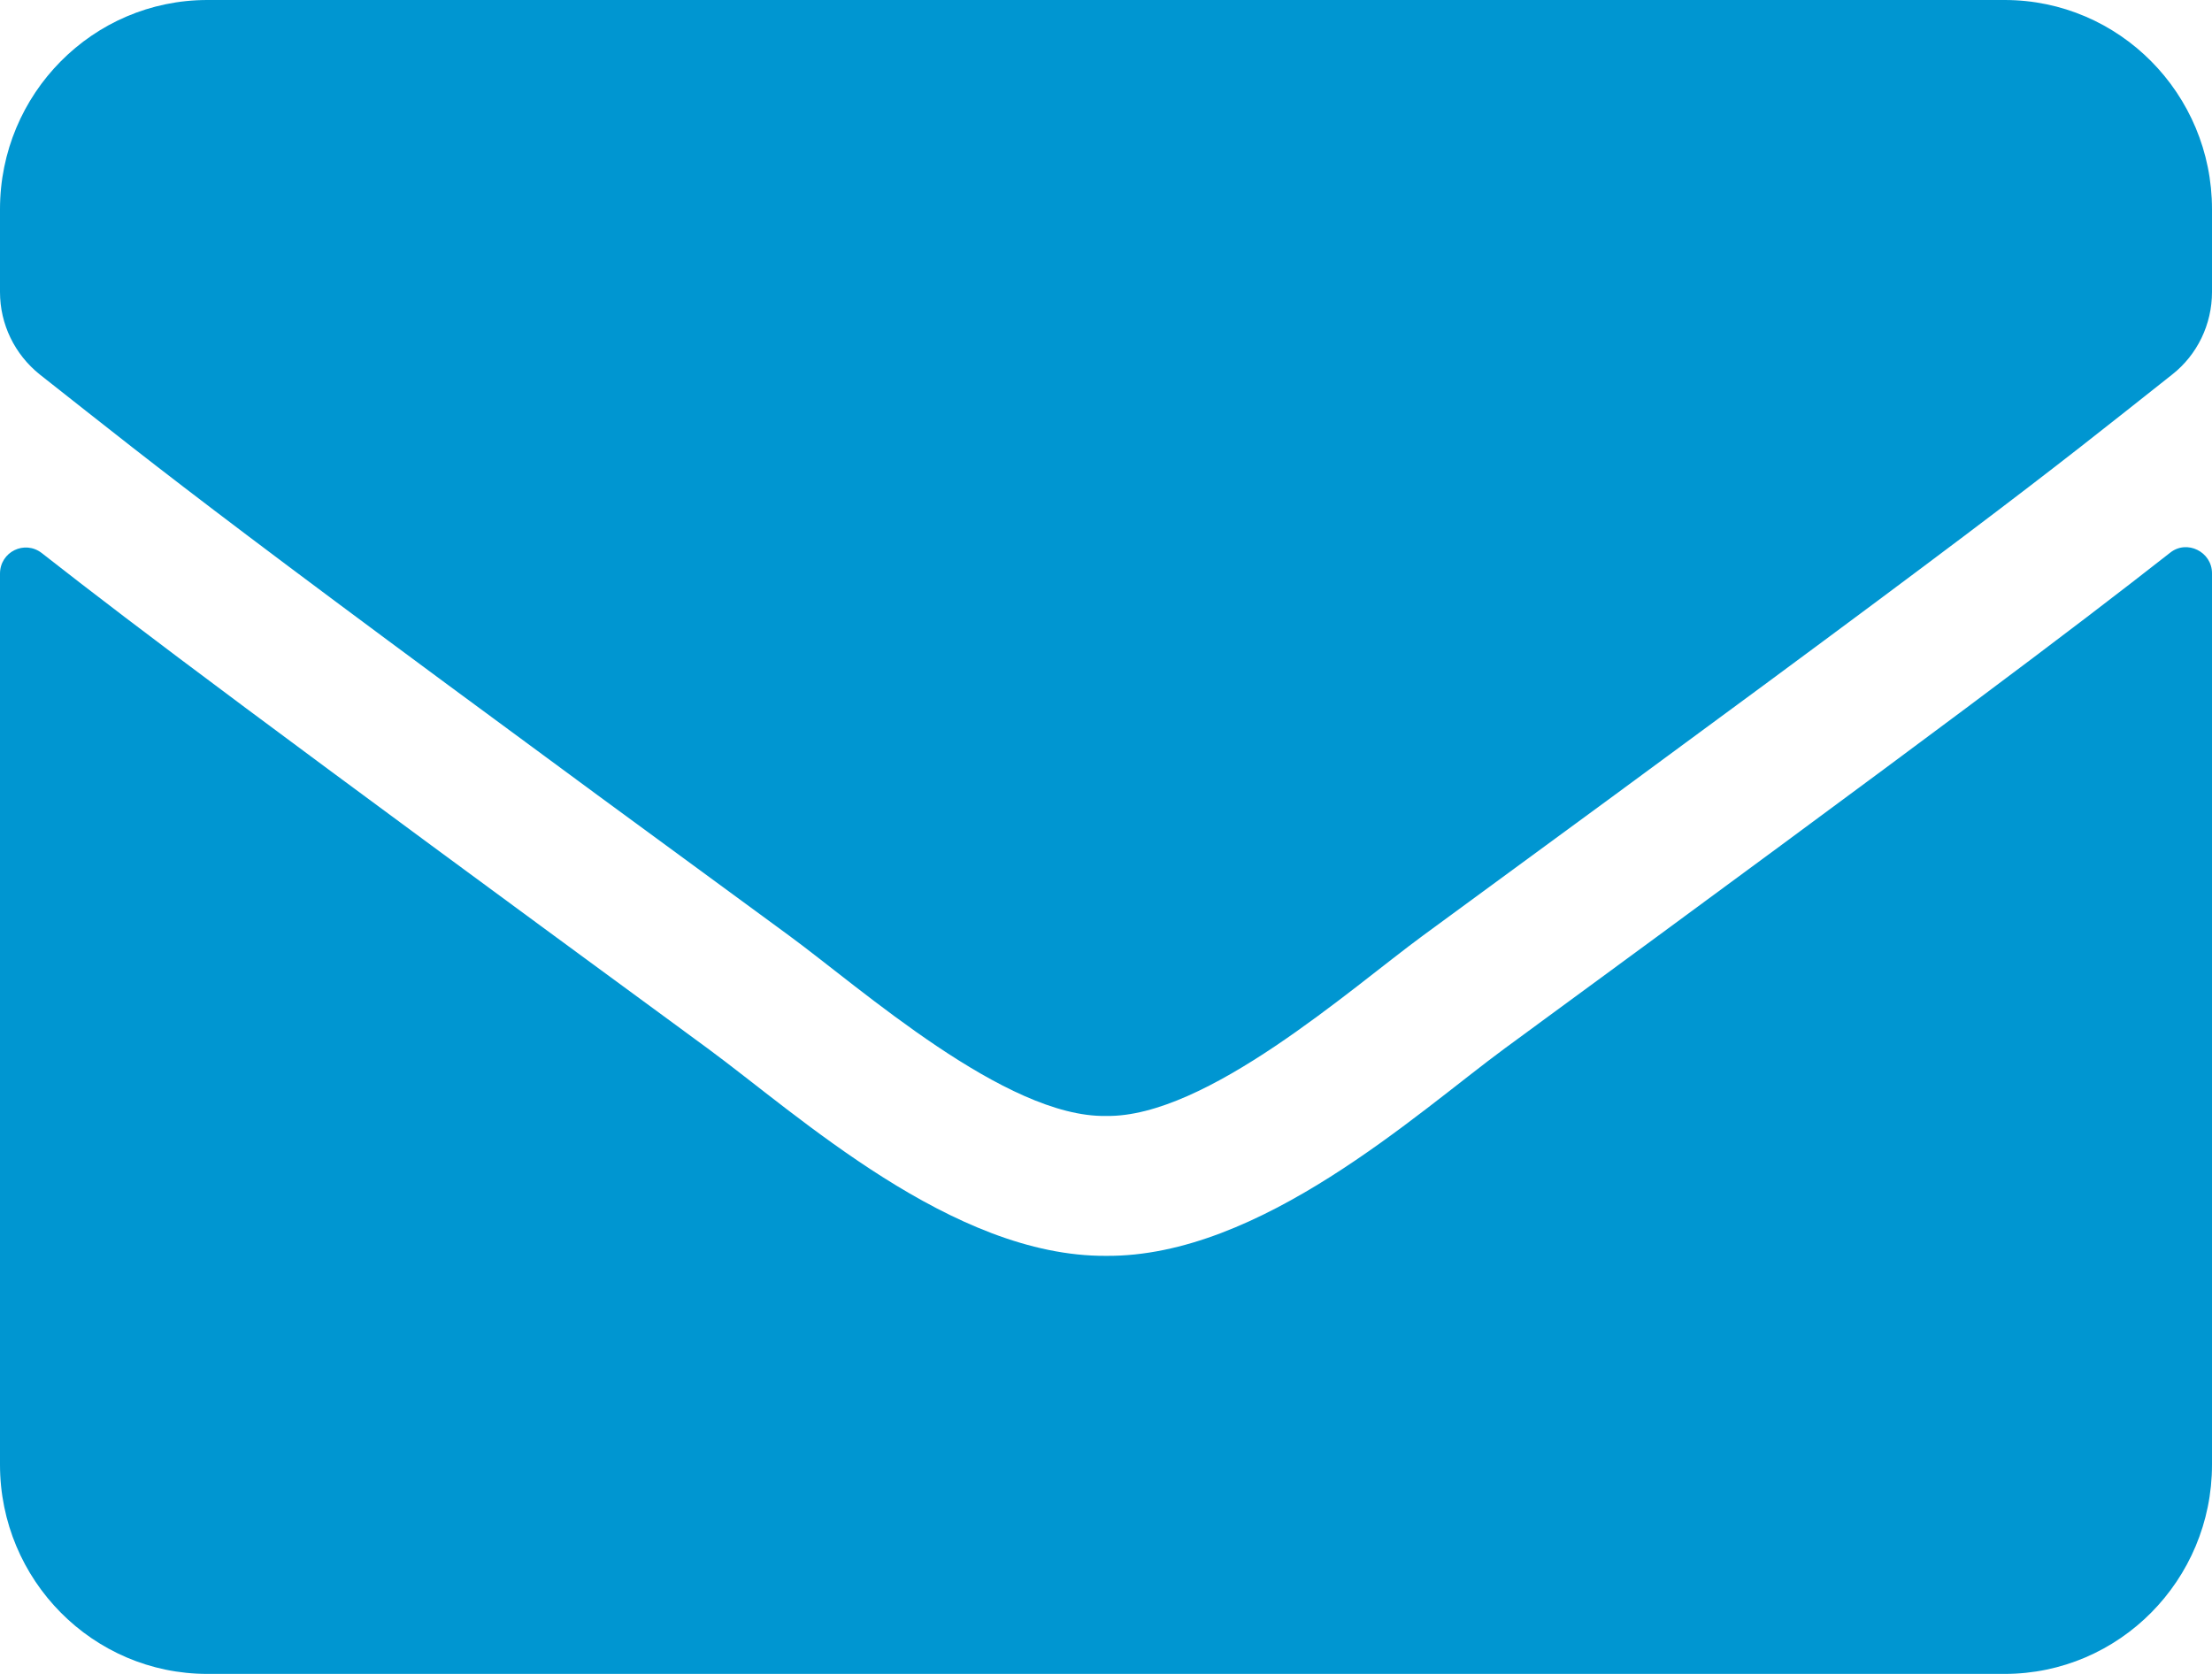 <svg width="37" height="28" viewBox="0 0 37 28" fill="none" xmlns="http://www.w3.org/2000/svg">
<path d="M36.299 9.246C36.581 9.02 37 9.231 37 9.589V24.5C37 26.432 35.446 28 33.531 28H3.469C1.554 28 0 26.432 0 24.5V9.596C0 9.231 0.412 9.027 0.701 9.253C2.32 10.522 4.466 12.133 11.837 17.537C13.362 18.659 15.935 21.022 18.5 21.007C21.08 21.029 23.703 18.616 25.17 17.537C32.541 12.133 34.68 10.515 36.299 9.246ZM18.5 18.667C20.177 18.696 22.59 16.538 23.804 15.648C33.394 8.626 34.124 8.014 36.335 6.264C36.754 5.935 37 5.425 37 4.885V3.5C37 1.568 35.446 0 33.531 0H3.469C1.554 0 0 1.568 0 3.5V4.885C0 5.425 0.246 5.928 0.665 6.264C2.876 8.006 3.606 8.626 13.196 15.648C14.41 16.538 16.823 18.696 18.5 18.667Z" fill="#0096D1"/>
</svg>
